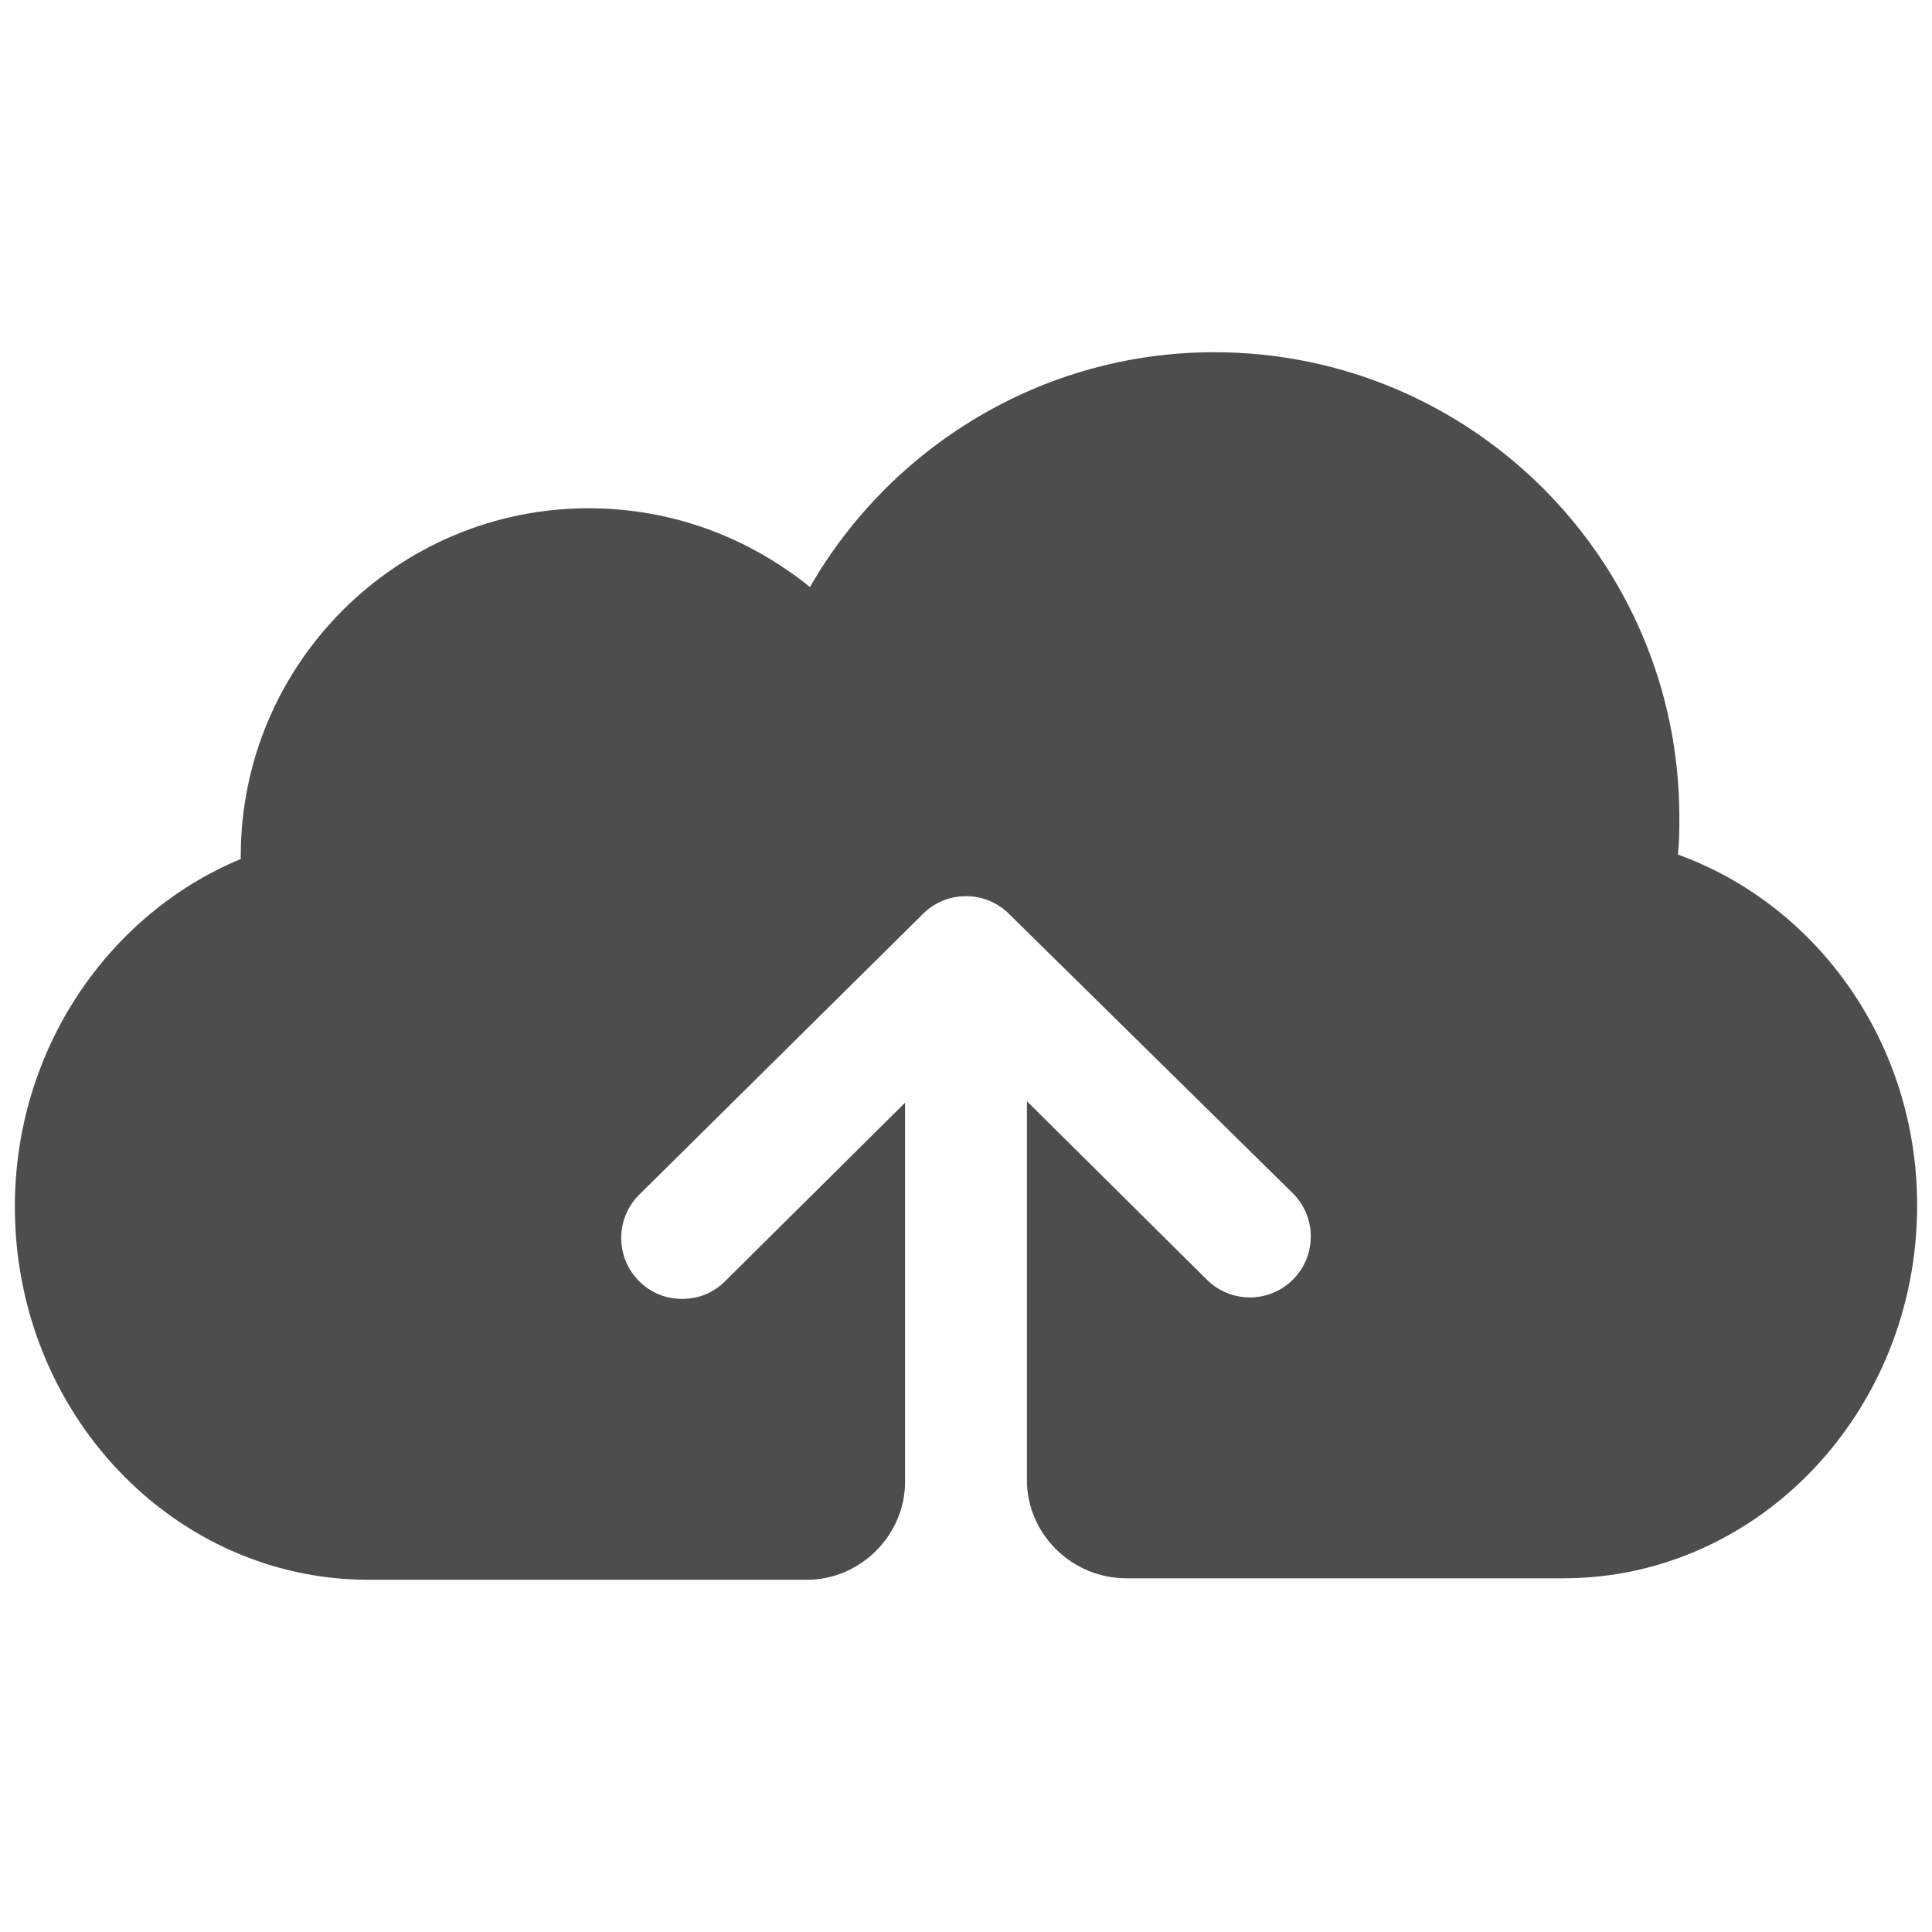 <?xml version="1.0" encoding="utf-8"?>
<!-- Generator: Adobe Illustrator 19.2.1, SVG Export Plug-In . SVG Version: 6.00 Build 0)  -->
<svg version="1.1" id="Layer_1" xmlns="http://www.w3.org/2000/svg" xmlns:xlink="http://www.w3.org/1999/xlink" x="0px" y="0px"
	 viewBox="0 0 130 130" style="enable-background:new 0 0 130 130;" xml:space="preserve">
<style type="text/css">
	.st0{fill:none;}
	.st1{fill:#4D4D4D;}
</style>
<rect class="st0" width="130" height="130"/>
<g>
	<path class="st1" d="M112.9,57.5c0.1-0.8,0.1-1.7,0.1-2.5c0-17.3-14-31.3-31.3-31.3c-11.6,0-21.8,6.4-27.2,15.8
		c-4.1-3.3-9.2-5.3-14.9-5.3c-12.9,0-23.4,10.5-23.4,23.4l0,0.2C7.3,61.5,1,70.6,1,81.2c0,13.9,10.7,25.1,23.8,25.1h29.5
		c3.6,0,6.6-3,6.6-6.6V74.2l-12.1,12c-0.8,0.8-1.8,1.2-2.9,1.2c-1.1,0-2.1-0.4-2.9-1.2c-1.6-1.6-1.6-4.2,0-5.8l19.1-18.9
		c1.6-1.6,4.2-1.6,5.8,0L87,80.3c1.6,1.6,1.6,4.2,0,5.8c-1.6,1.6-4.2,1.6-5.8,0l-12.1-12v25.5c0,3.6,3,6.6,6.7,6.6h29.4
		c13.1,0,23.8-11.2,23.8-25.1C129,70.2,122.3,60.9,112.9,57.5z"/>
</g>
</svg>
